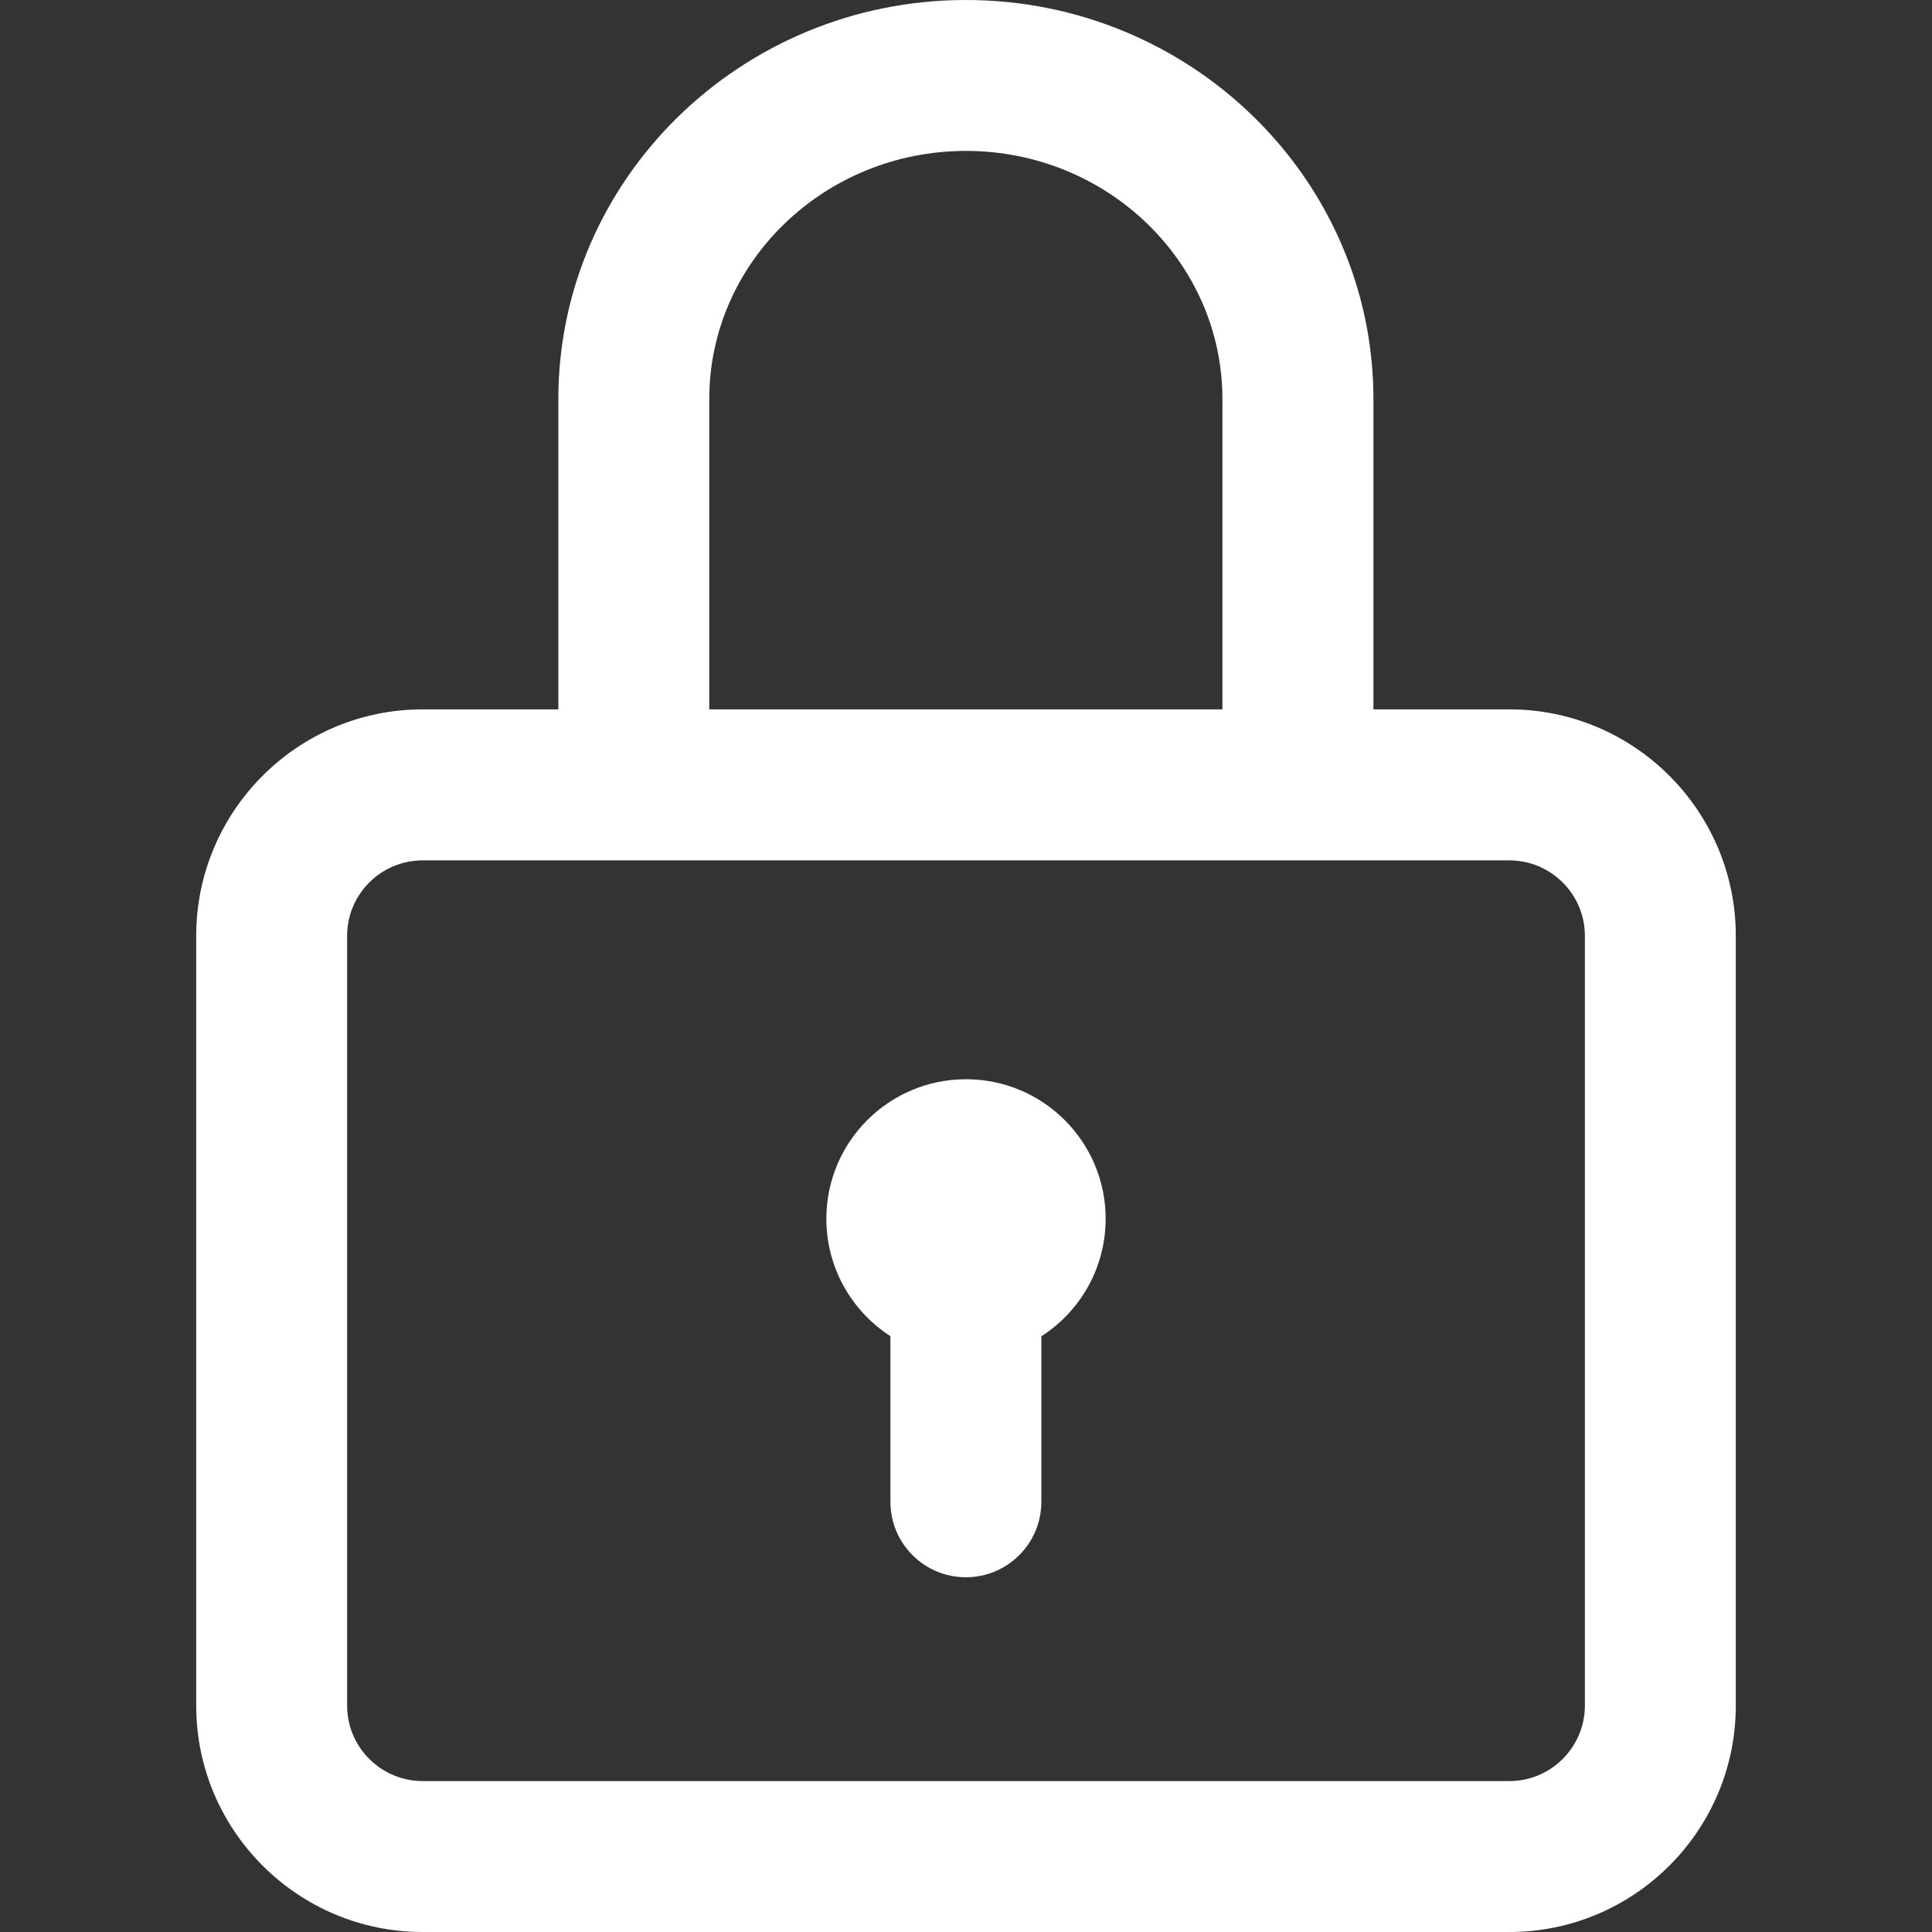 <svg width="18" height="18" viewBox="0 0 18 18" fill="none" xmlns="http://www.w3.org/2000/svg">
<rect x="0" y="0" width="18" height="18" fill="#333333" stroke="none"/>
<g clip-path="url(#clip0_7169_17153)">
<path d="M14.062 6.609H12.796V3.718C12.796 1.668 11.092 0 8.999 0C6.905 0 5.202 1.668 5.202 3.718V6.609H3.938C2.774 6.609 1.828 7.556 1.828 8.719V15.891C1.828 17.054 2.774 18 3.938 18H14.062C15.226 18 16.172 17.054 16.172 15.891V8.719C16.172 7.556 15.226 6.609 14.062 6.609ZM6.608 3.718C6.608 2.443 7.681 1.406 8.999 1.406C10.317 1.406 11.389 2.443 11.389 3.718V6.609H6.608V3.718ZM14.766 15.891C14.766 16.278 14.45 16.594 14.062 16.594H3.938C3.55 16.594 3.234 16.278 3.234 15.891V8.719C3.234 8.331 3.55 8.016 3.938 8.016H14.062C14.45 8.016 14.766 8.331 14.766 8.719V15.891Z" fill="white"/>
<path d="M9 10.055C8.282 10.055 7.699 10.637 7.699 11.355C7.699 11.814 7.937 12.217 8.296 12.449V13.992C8.296 14.38 8.61 14.695 8.999 14.695C9.387 14.695 9.702 14.38 9.702 13.992V12.45C10.062 12.219 10.301 11.815 10.301 11.355C10.301 10.637 9.718 10.055 9 10.055Z" fill="white"/>
</g>
<defs>
<clipPath id="clip0_7169_17153">
<rect width="18" height="18" fill="white"/>
</clipPath>
</defs>
</svg>
